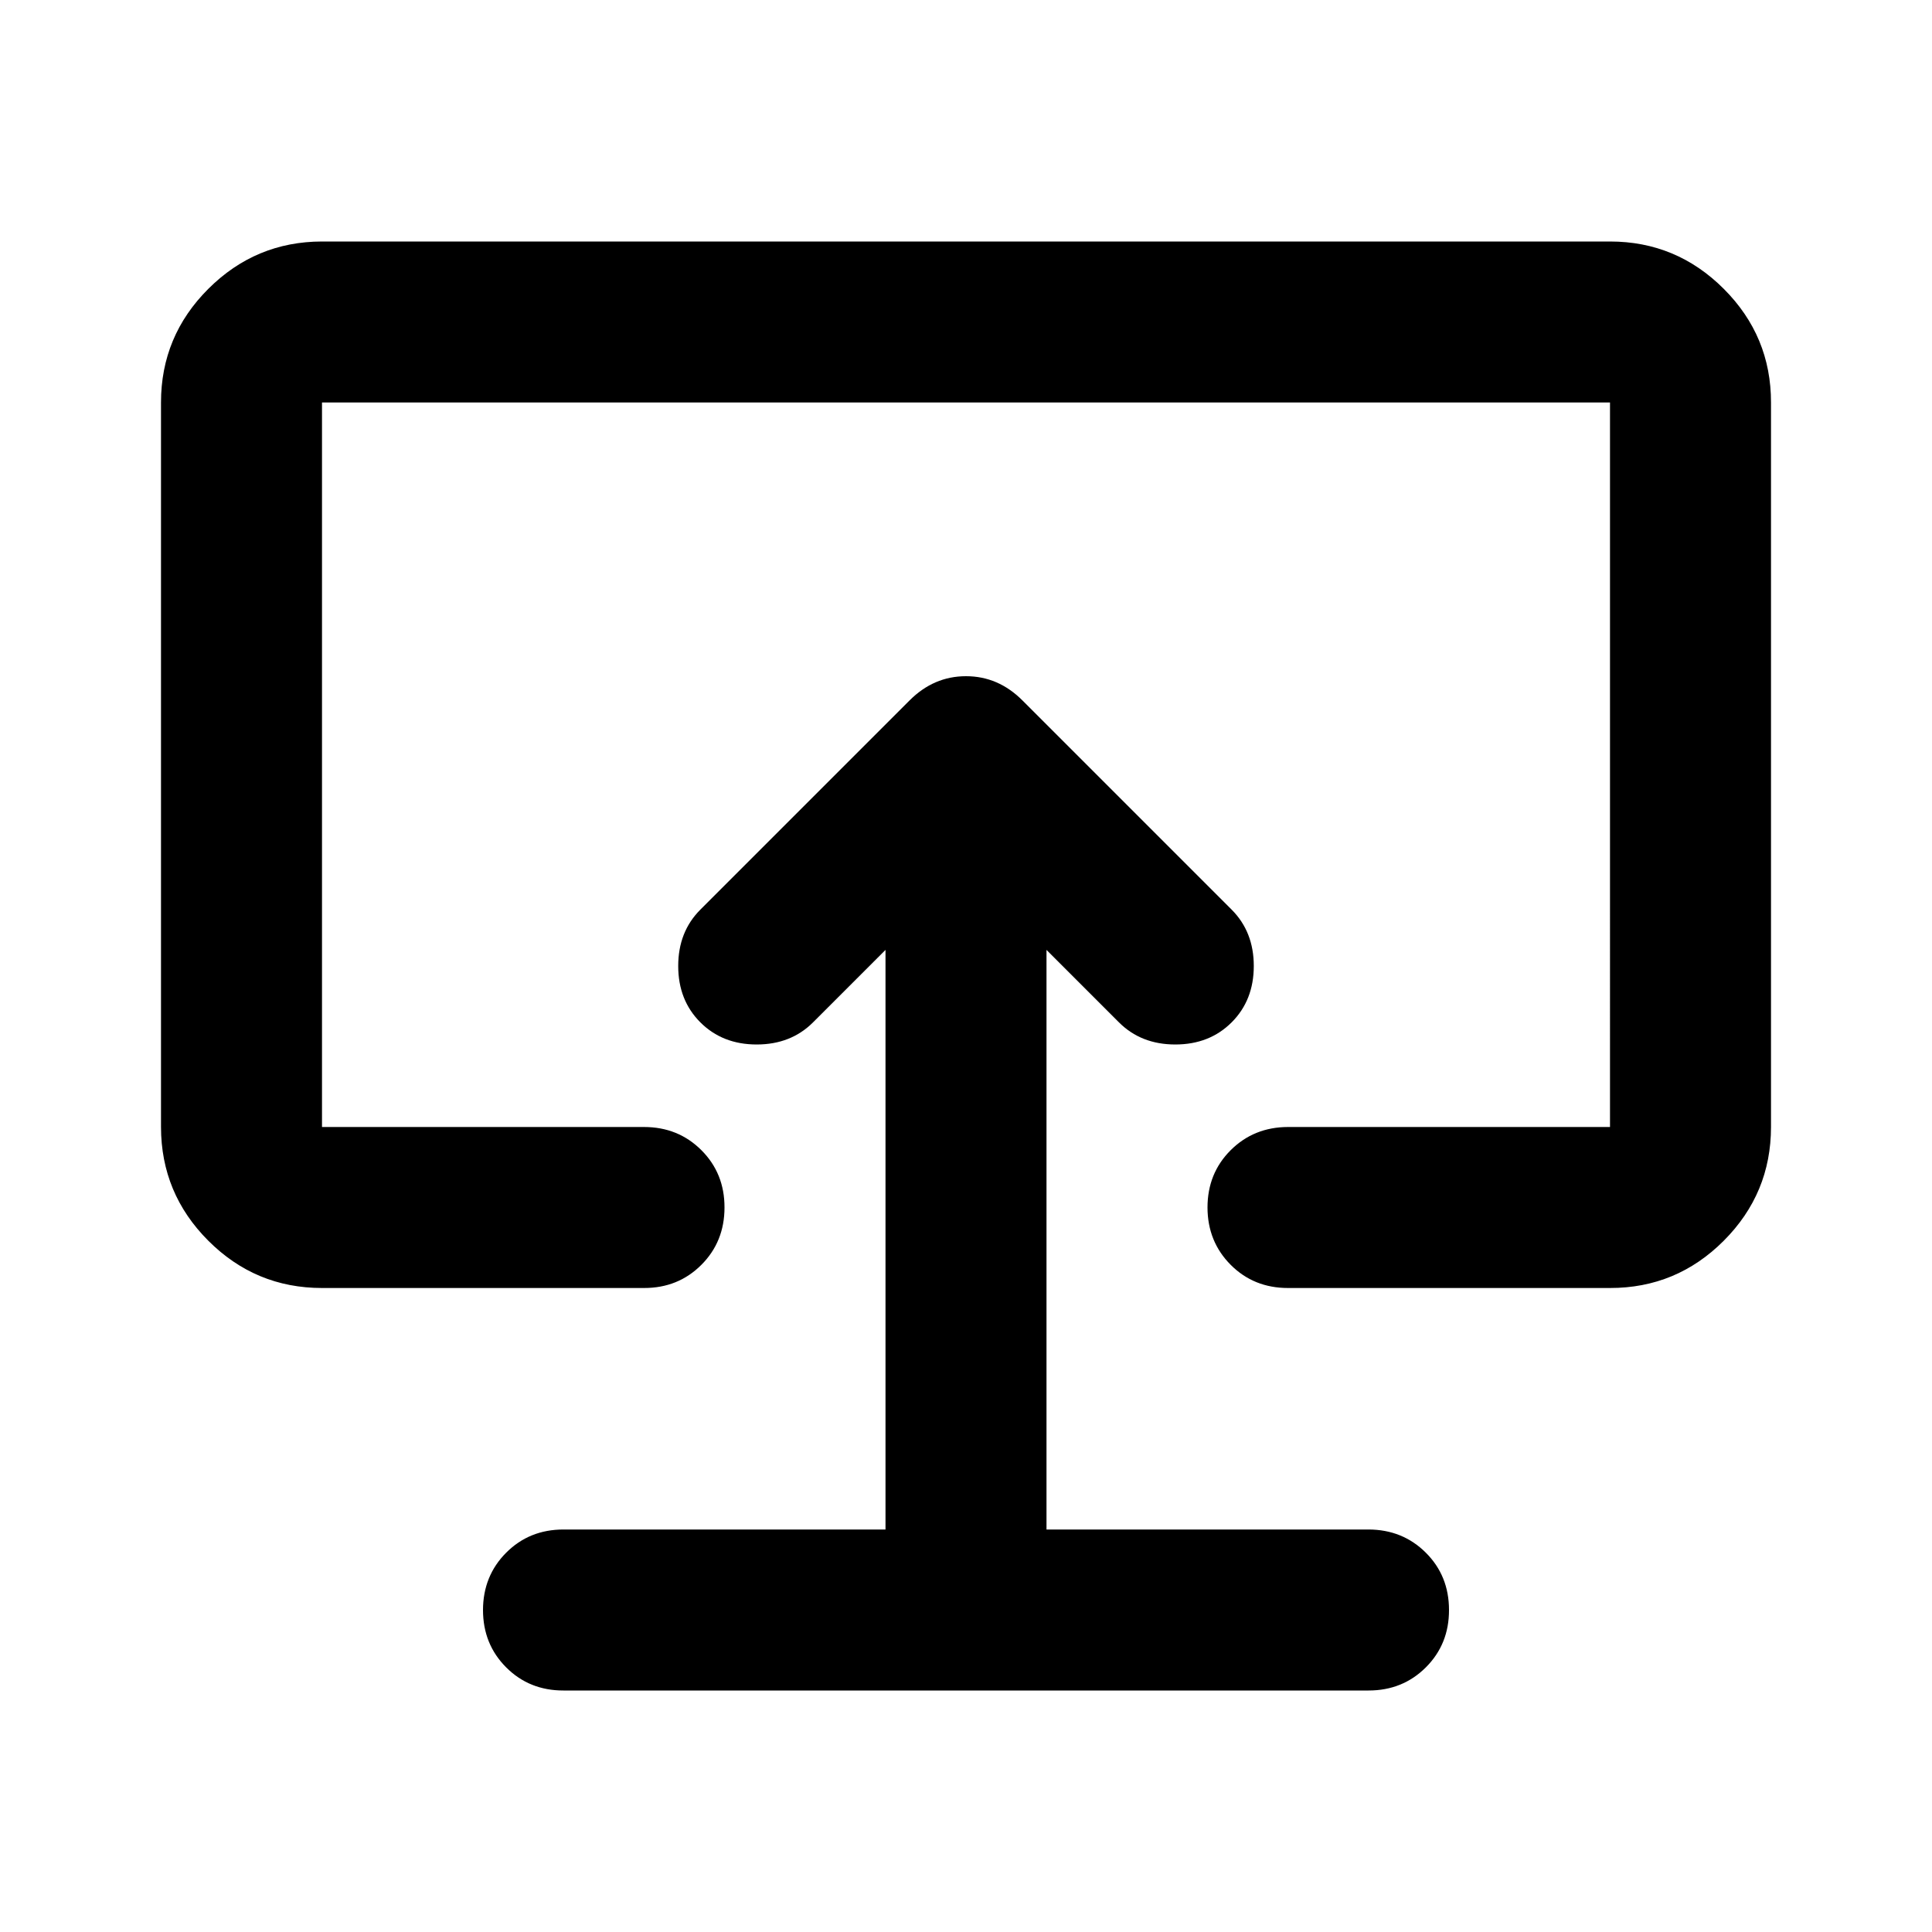 <svg xmlns="http://www.w3.org/2000/svg" width="1em" height="1em" viewBox="0 0 24 24"><path fill="currentColor" d="M11 19H7q-.425 0-.712.288T6 20q0 .425.288.713T7 21h10q.425 0 .713-.288T18 20q0-.425-.288-.712T17 19h-4v-7.2l.9.9q.275.275.7.275t.7-.275q.275-.275.275-.7t-.275-.7l-2.6-2.6q-.3-.3-.7-.3t-.7.3l-2.6 2.6q-.275.275-.275.7t.275.7q.275.275.7.275t.7-.275l.9-.9zm-7-3q-.825 0-1.412-.587T2 14V5q0-.825.588-1.412T4 3h16q.825 0 1.413.588T22 5v9q0 .825-.587 1.413T20 16h-4q-.425 0-.712-.288T15 15q0-.425.288-.712T16 14h4V5H4v9h4q.425 0 .713.288T9 15q0 .425-.288.713T8 16z"/></svg>